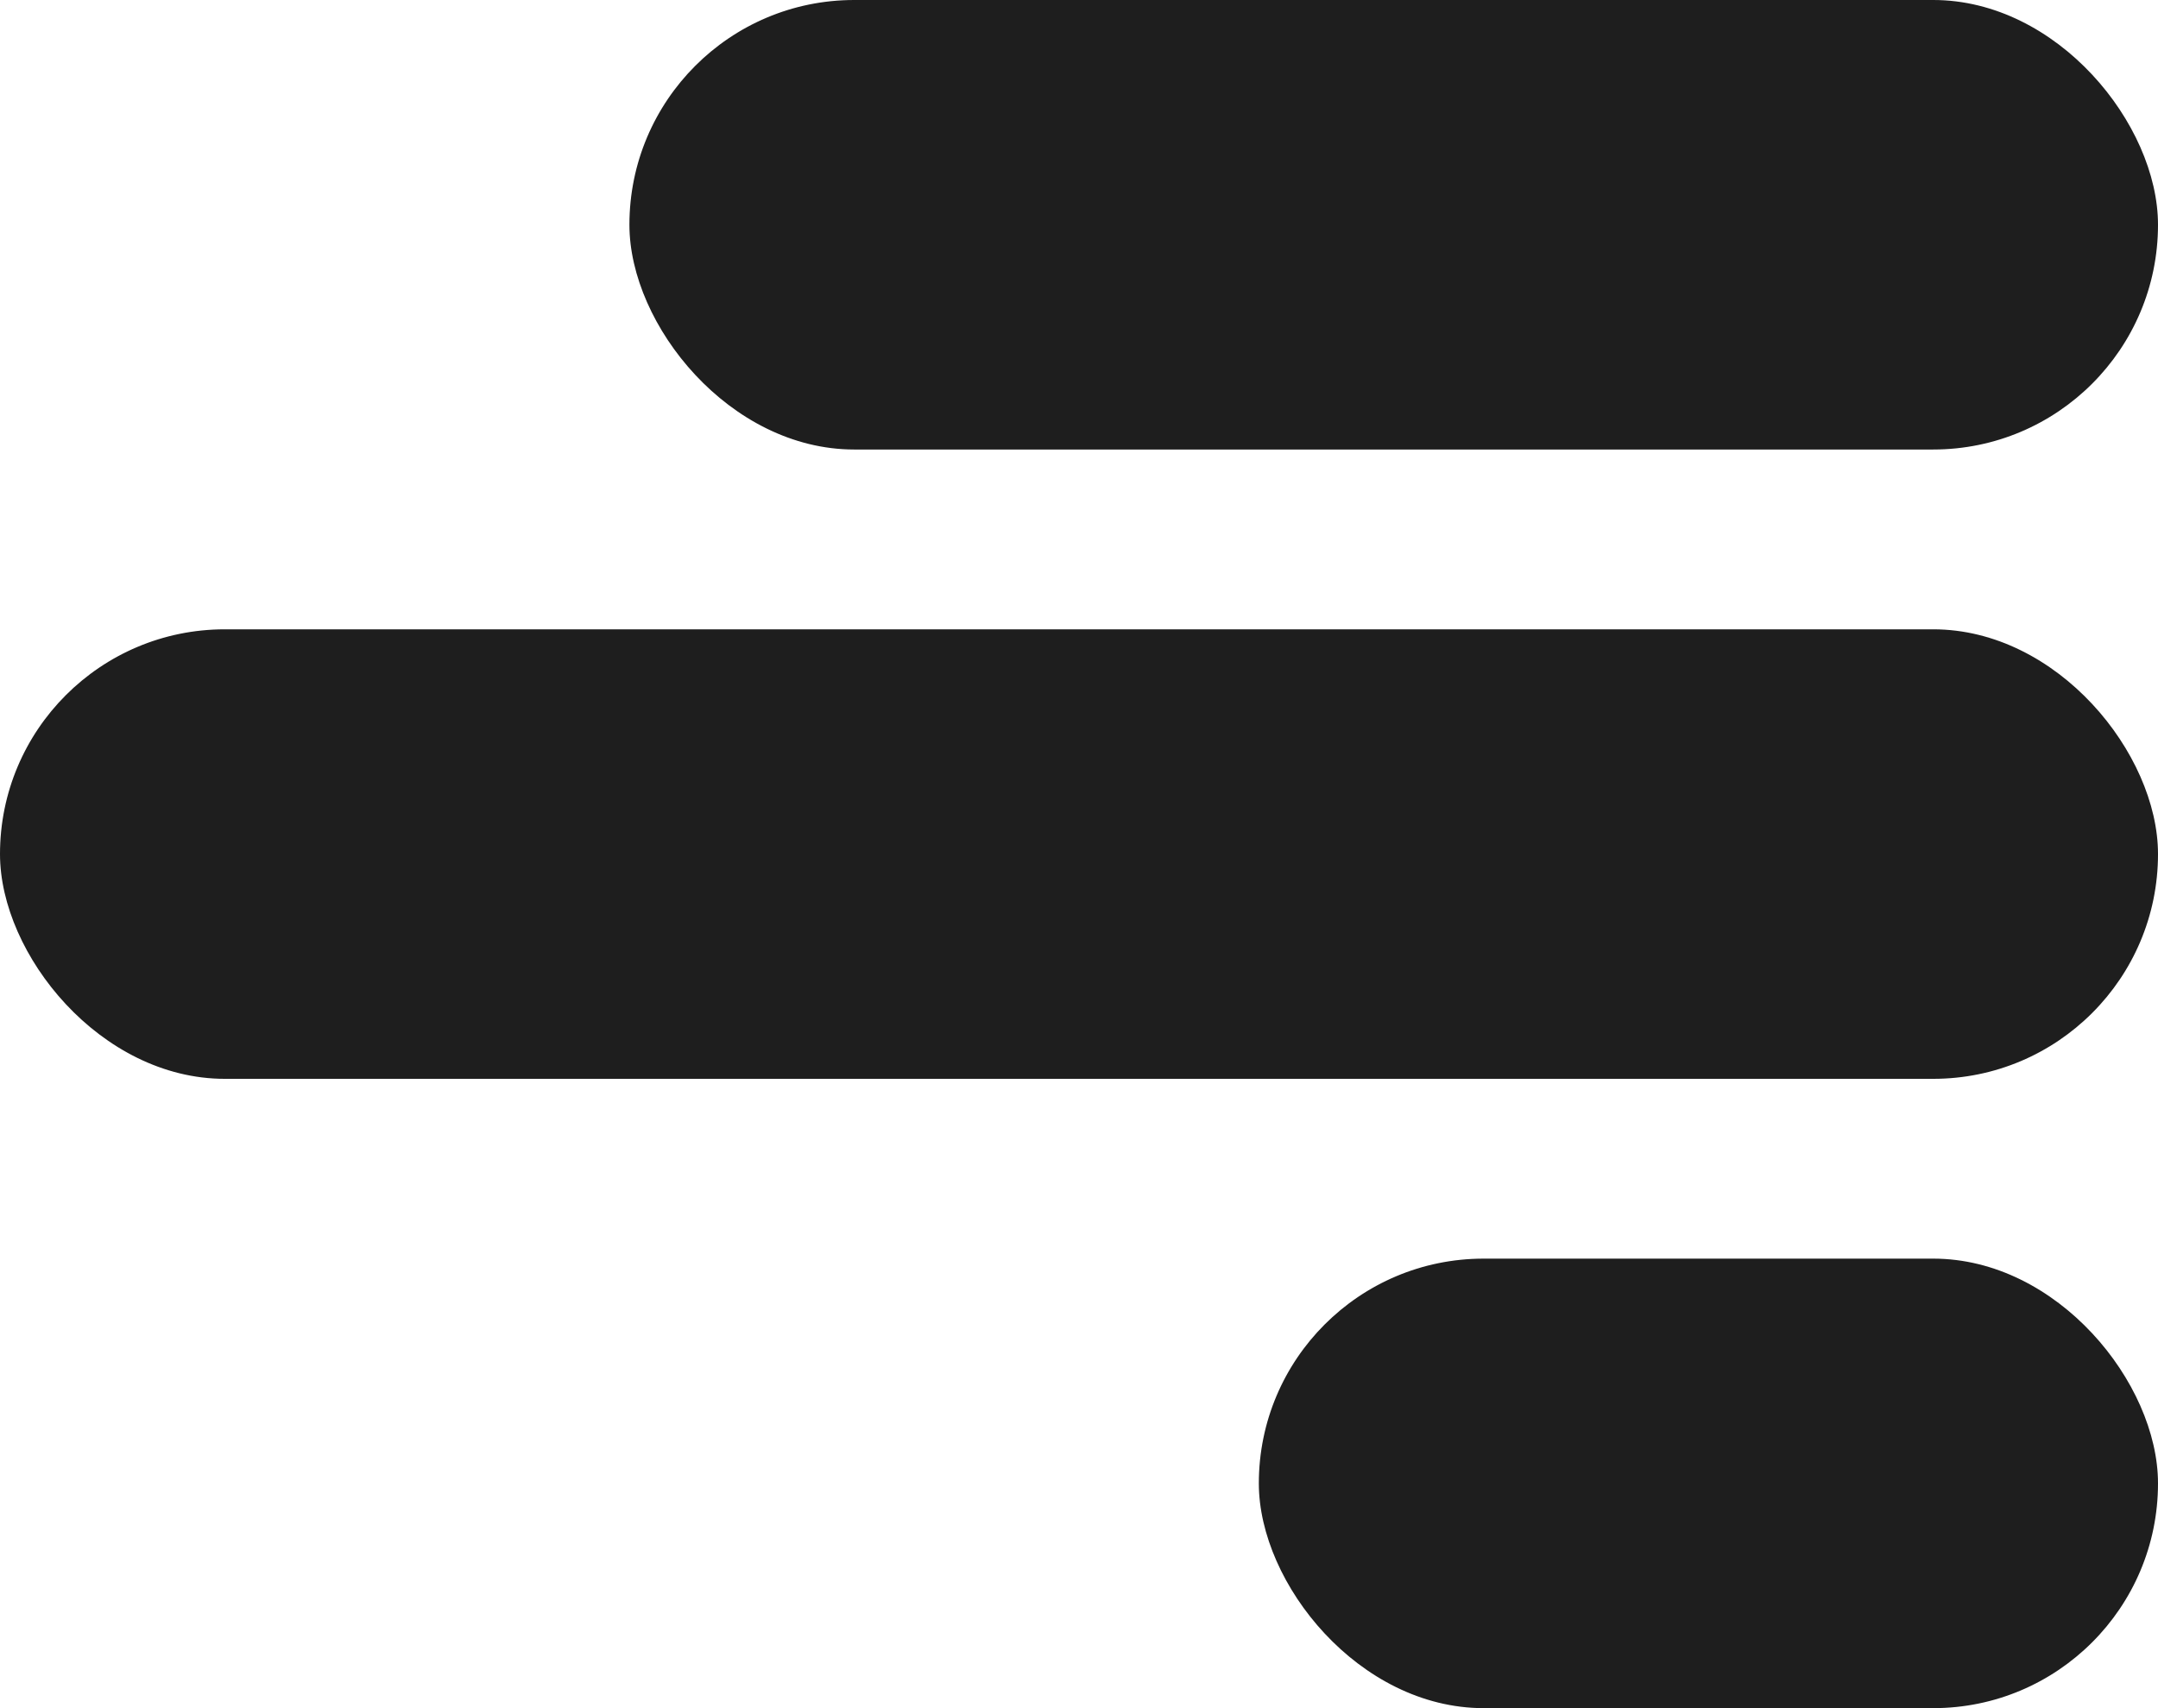 <svg width="24" height="19" viewBox="0 0 24 19" fill="none" xmlns="http://www.w3.org/2000/svg">
<rect y="7" width="24" height="5" rx="2.5" fill="#1E1E1E"/>
<rect x="7" width="17" height="5" rx="2.5" fill="#1E1E1E"/>
<rect x="14" y="14" width="10" height="5" rx="2.5" fill="#1E1E1E"/>
</svg>
